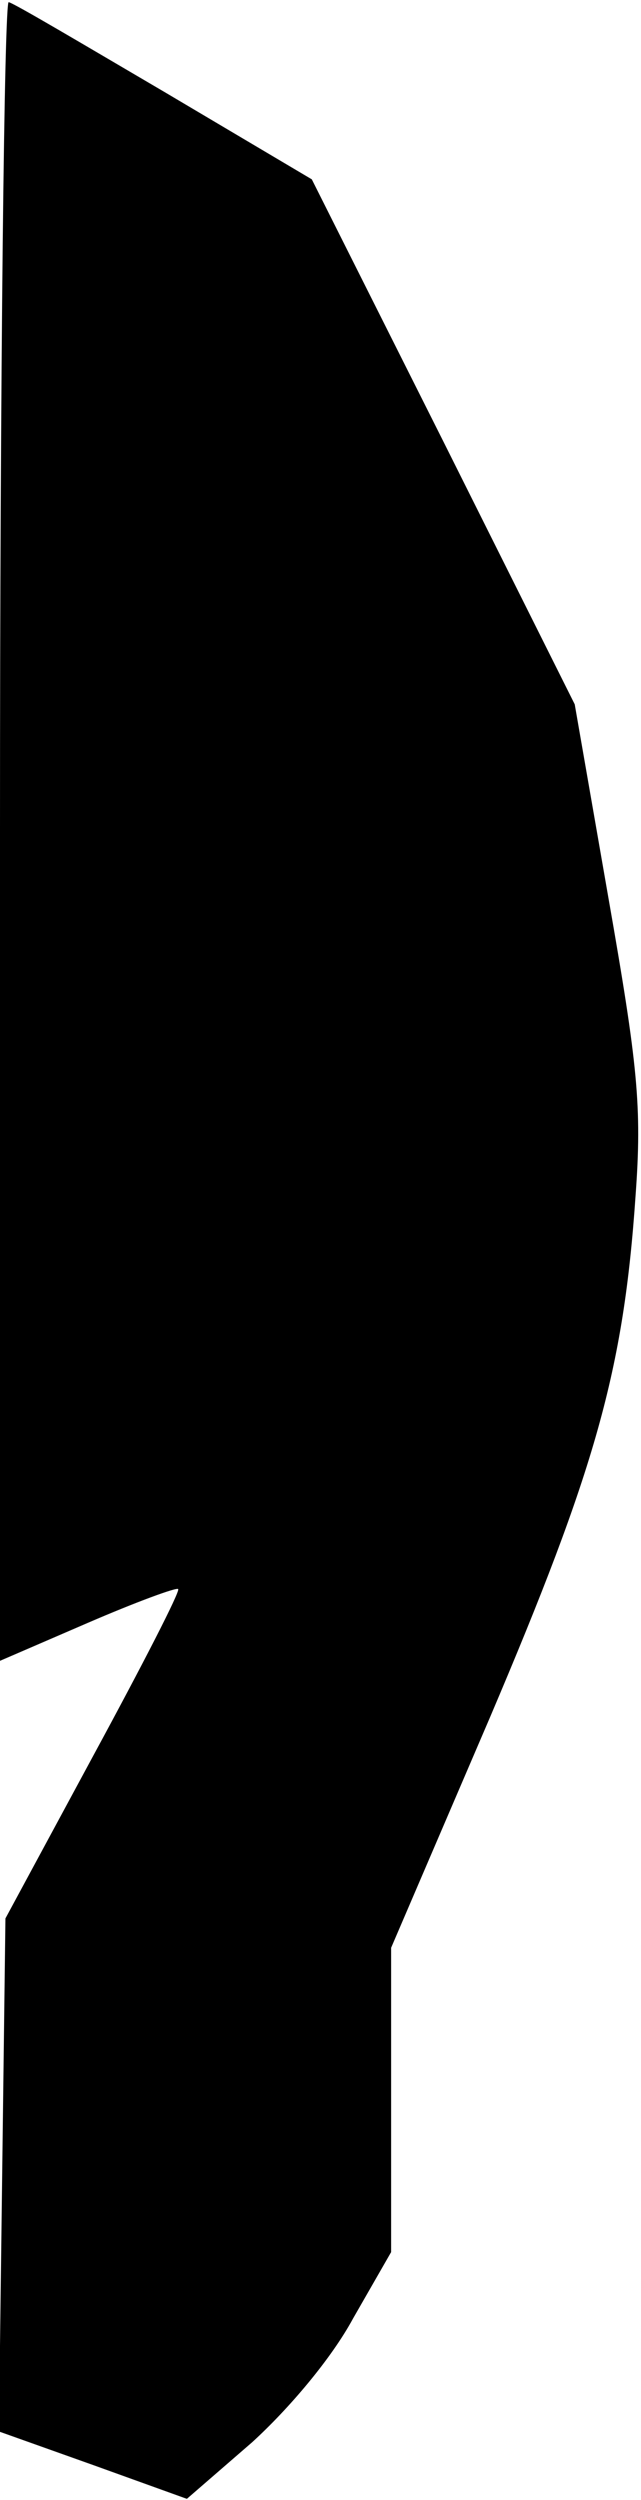 <?xml version="1.0" standalone="no"?>
<!DOCTYPE svg PUBLIC "-//W3C//DTD SVG 20010904//EN"
 "http://www.w3.org/TR/2001/REC-SVG-20010904/DTD/svg10.dtd">
<svg version="1.0" xmlns="http://www.w3.org/2000/svg"
 width="59pt" height="230pt" viewBox="0 0 59 230"
 preserveAspectRatio="xMidYMid meet">
<g transform="translate(0,230) scale(0.1,-0.1)"
fill="#000000" stroke="none">
<path fill="#000000" stroke="none" d="M0 1537 l0 -765 81 35 c44 19 82 33 83
31 2 -2 -33 -70 -78 -153 l-81 -150 -3 -236 -3 -236 87 -31 86 -31 60 52 c34
31 73 77 93 114 l35 61 0 140 0 140 91 212 c97 228 123 319 134 480 6 82 2
120 -25 274 l-31 178 -121 242 -121 241 -135 80 c-75 44 -139 82 -144 83 -4 2
-8 -341 -8 -761z"/>
</g>
</svg>
